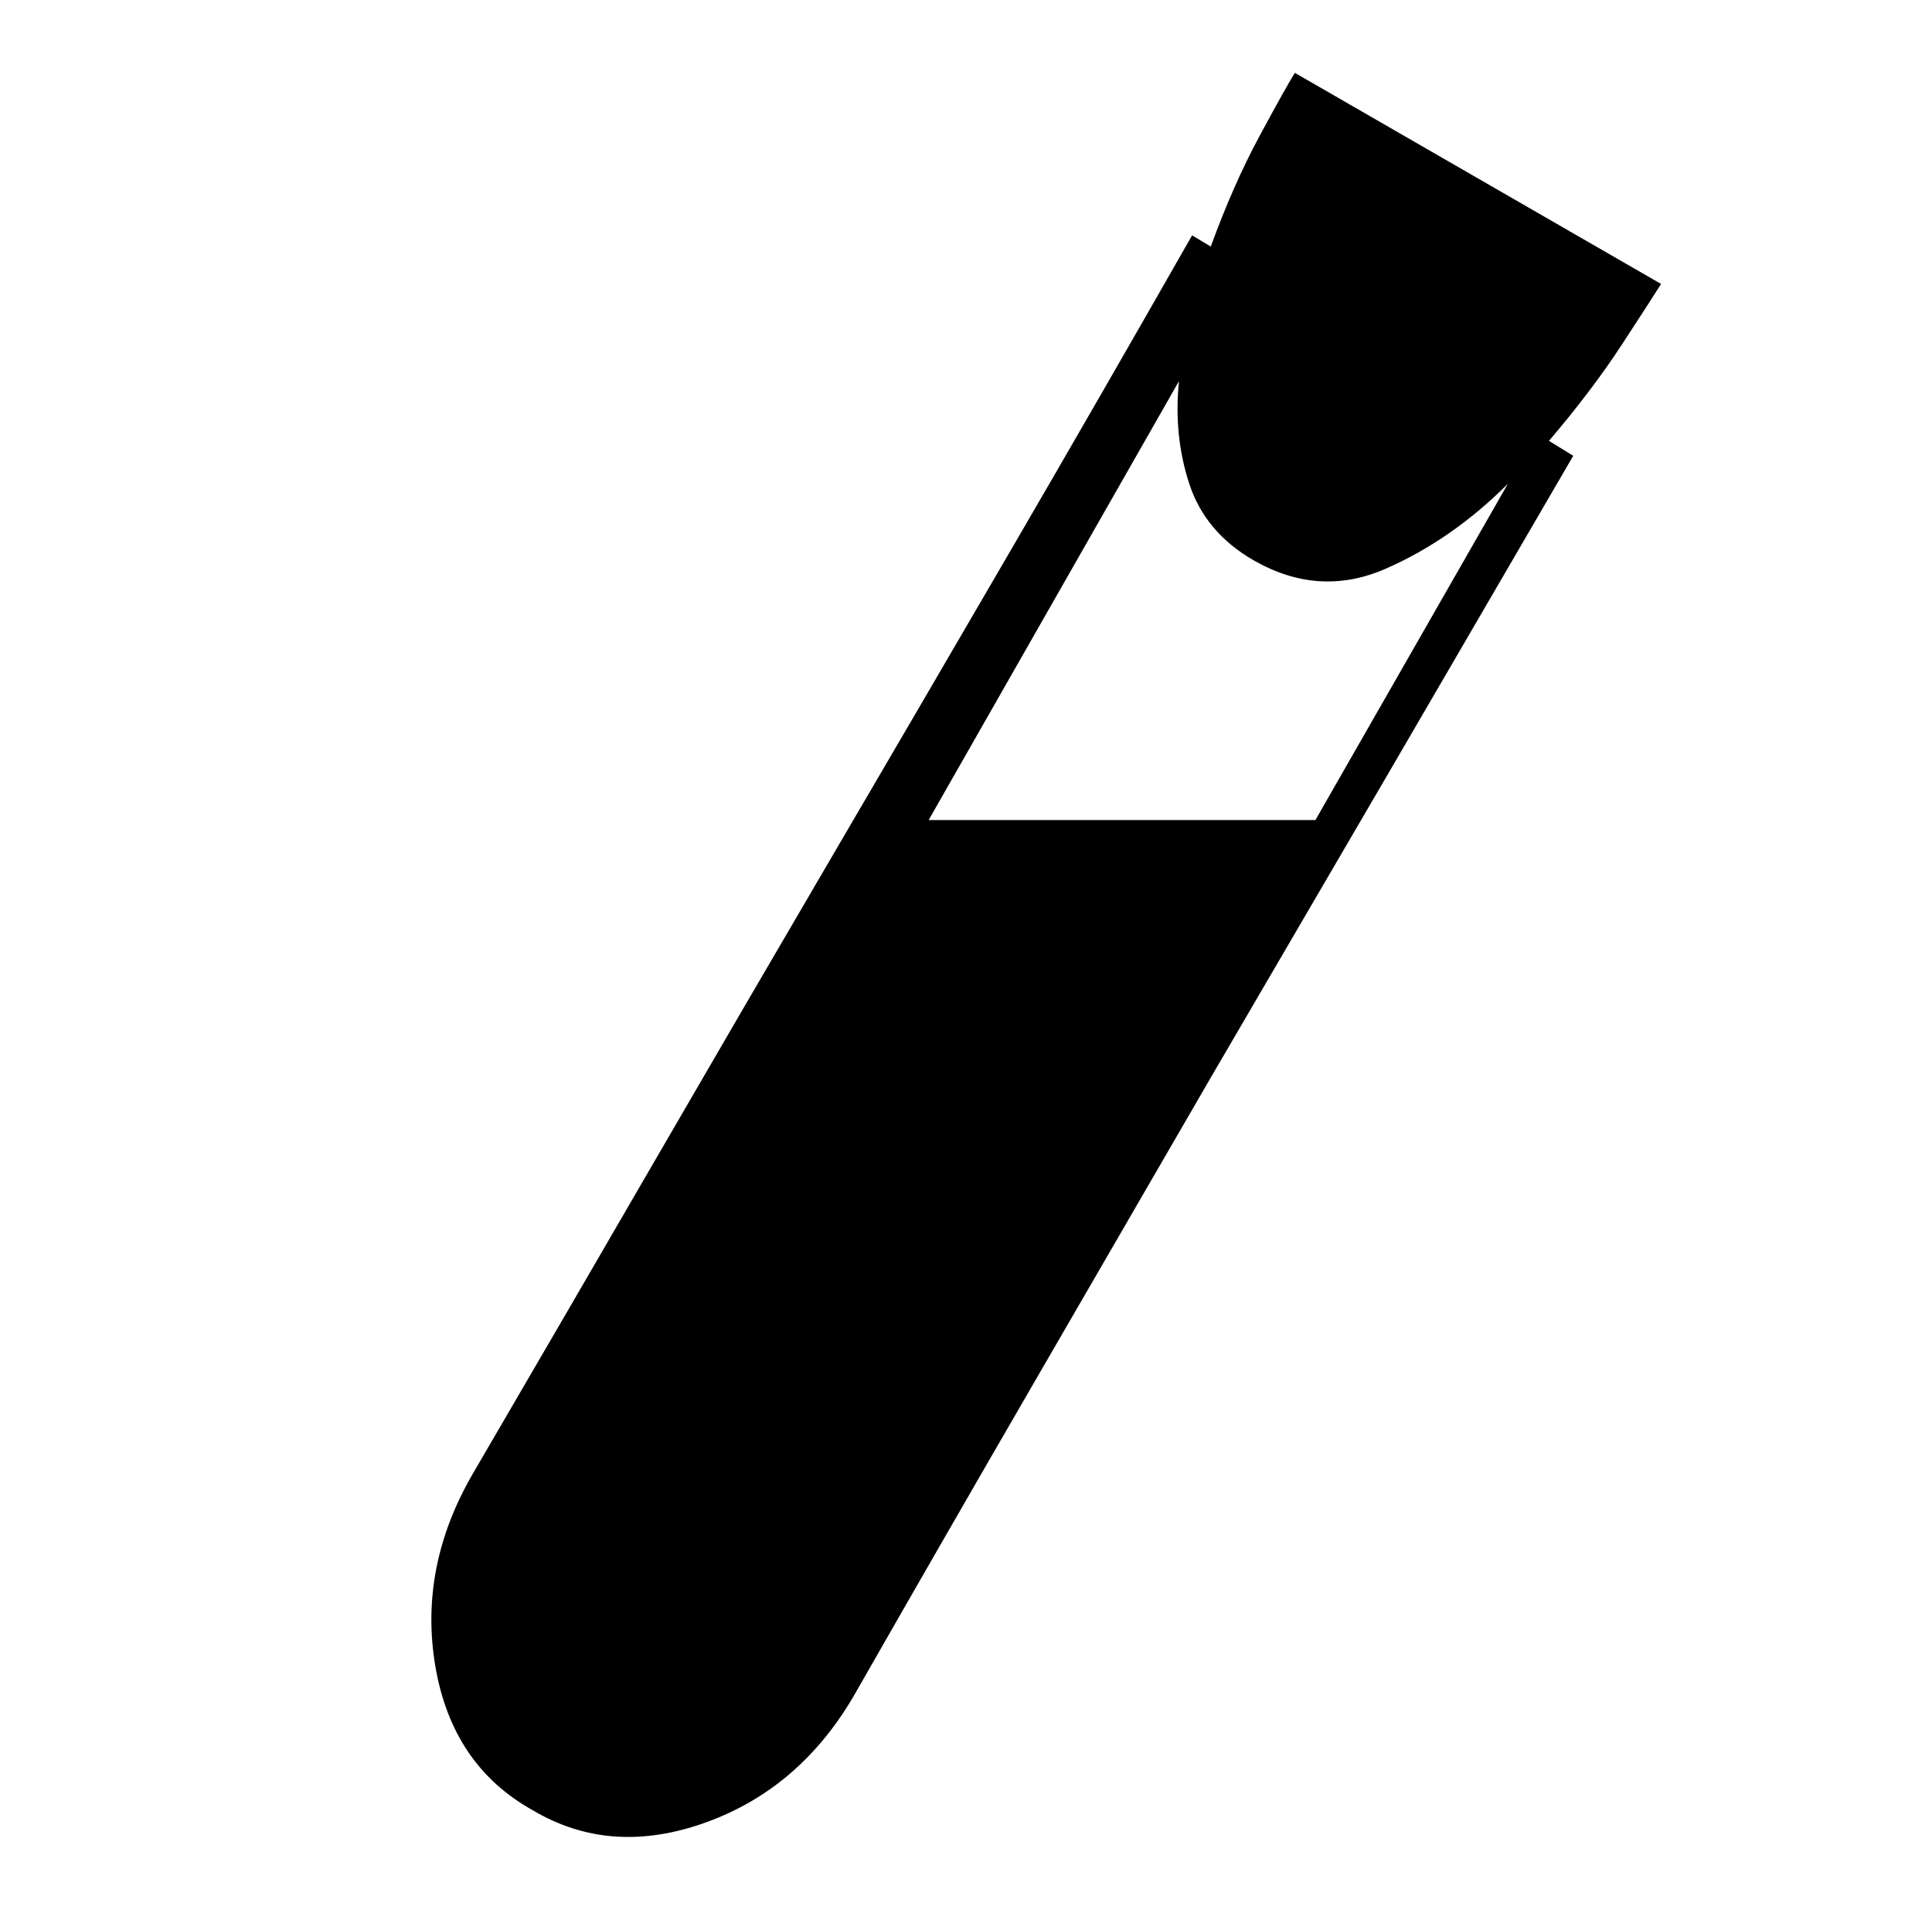 <svg xmlns="http://www.w3.org/2000/svg" viewBox="-10 0 1034 1024"><path d="M879 152 683 39q-5 8-19 34t-26 59l-10-6q-49 86-97 168.5T435 459t-95.5 164T243 789q-29 50-20 103t52 77q42 25 93 6.5t80-69.5q48-84 95.5-166l95-164 96-164.5L832 244l-13-8q23-27 39-51.5t21-32.5zM487 439l134-235q-3 29 5.5 55t34.5 41q35 20 70.5 4.5T797 259L694 439z"/></svg>